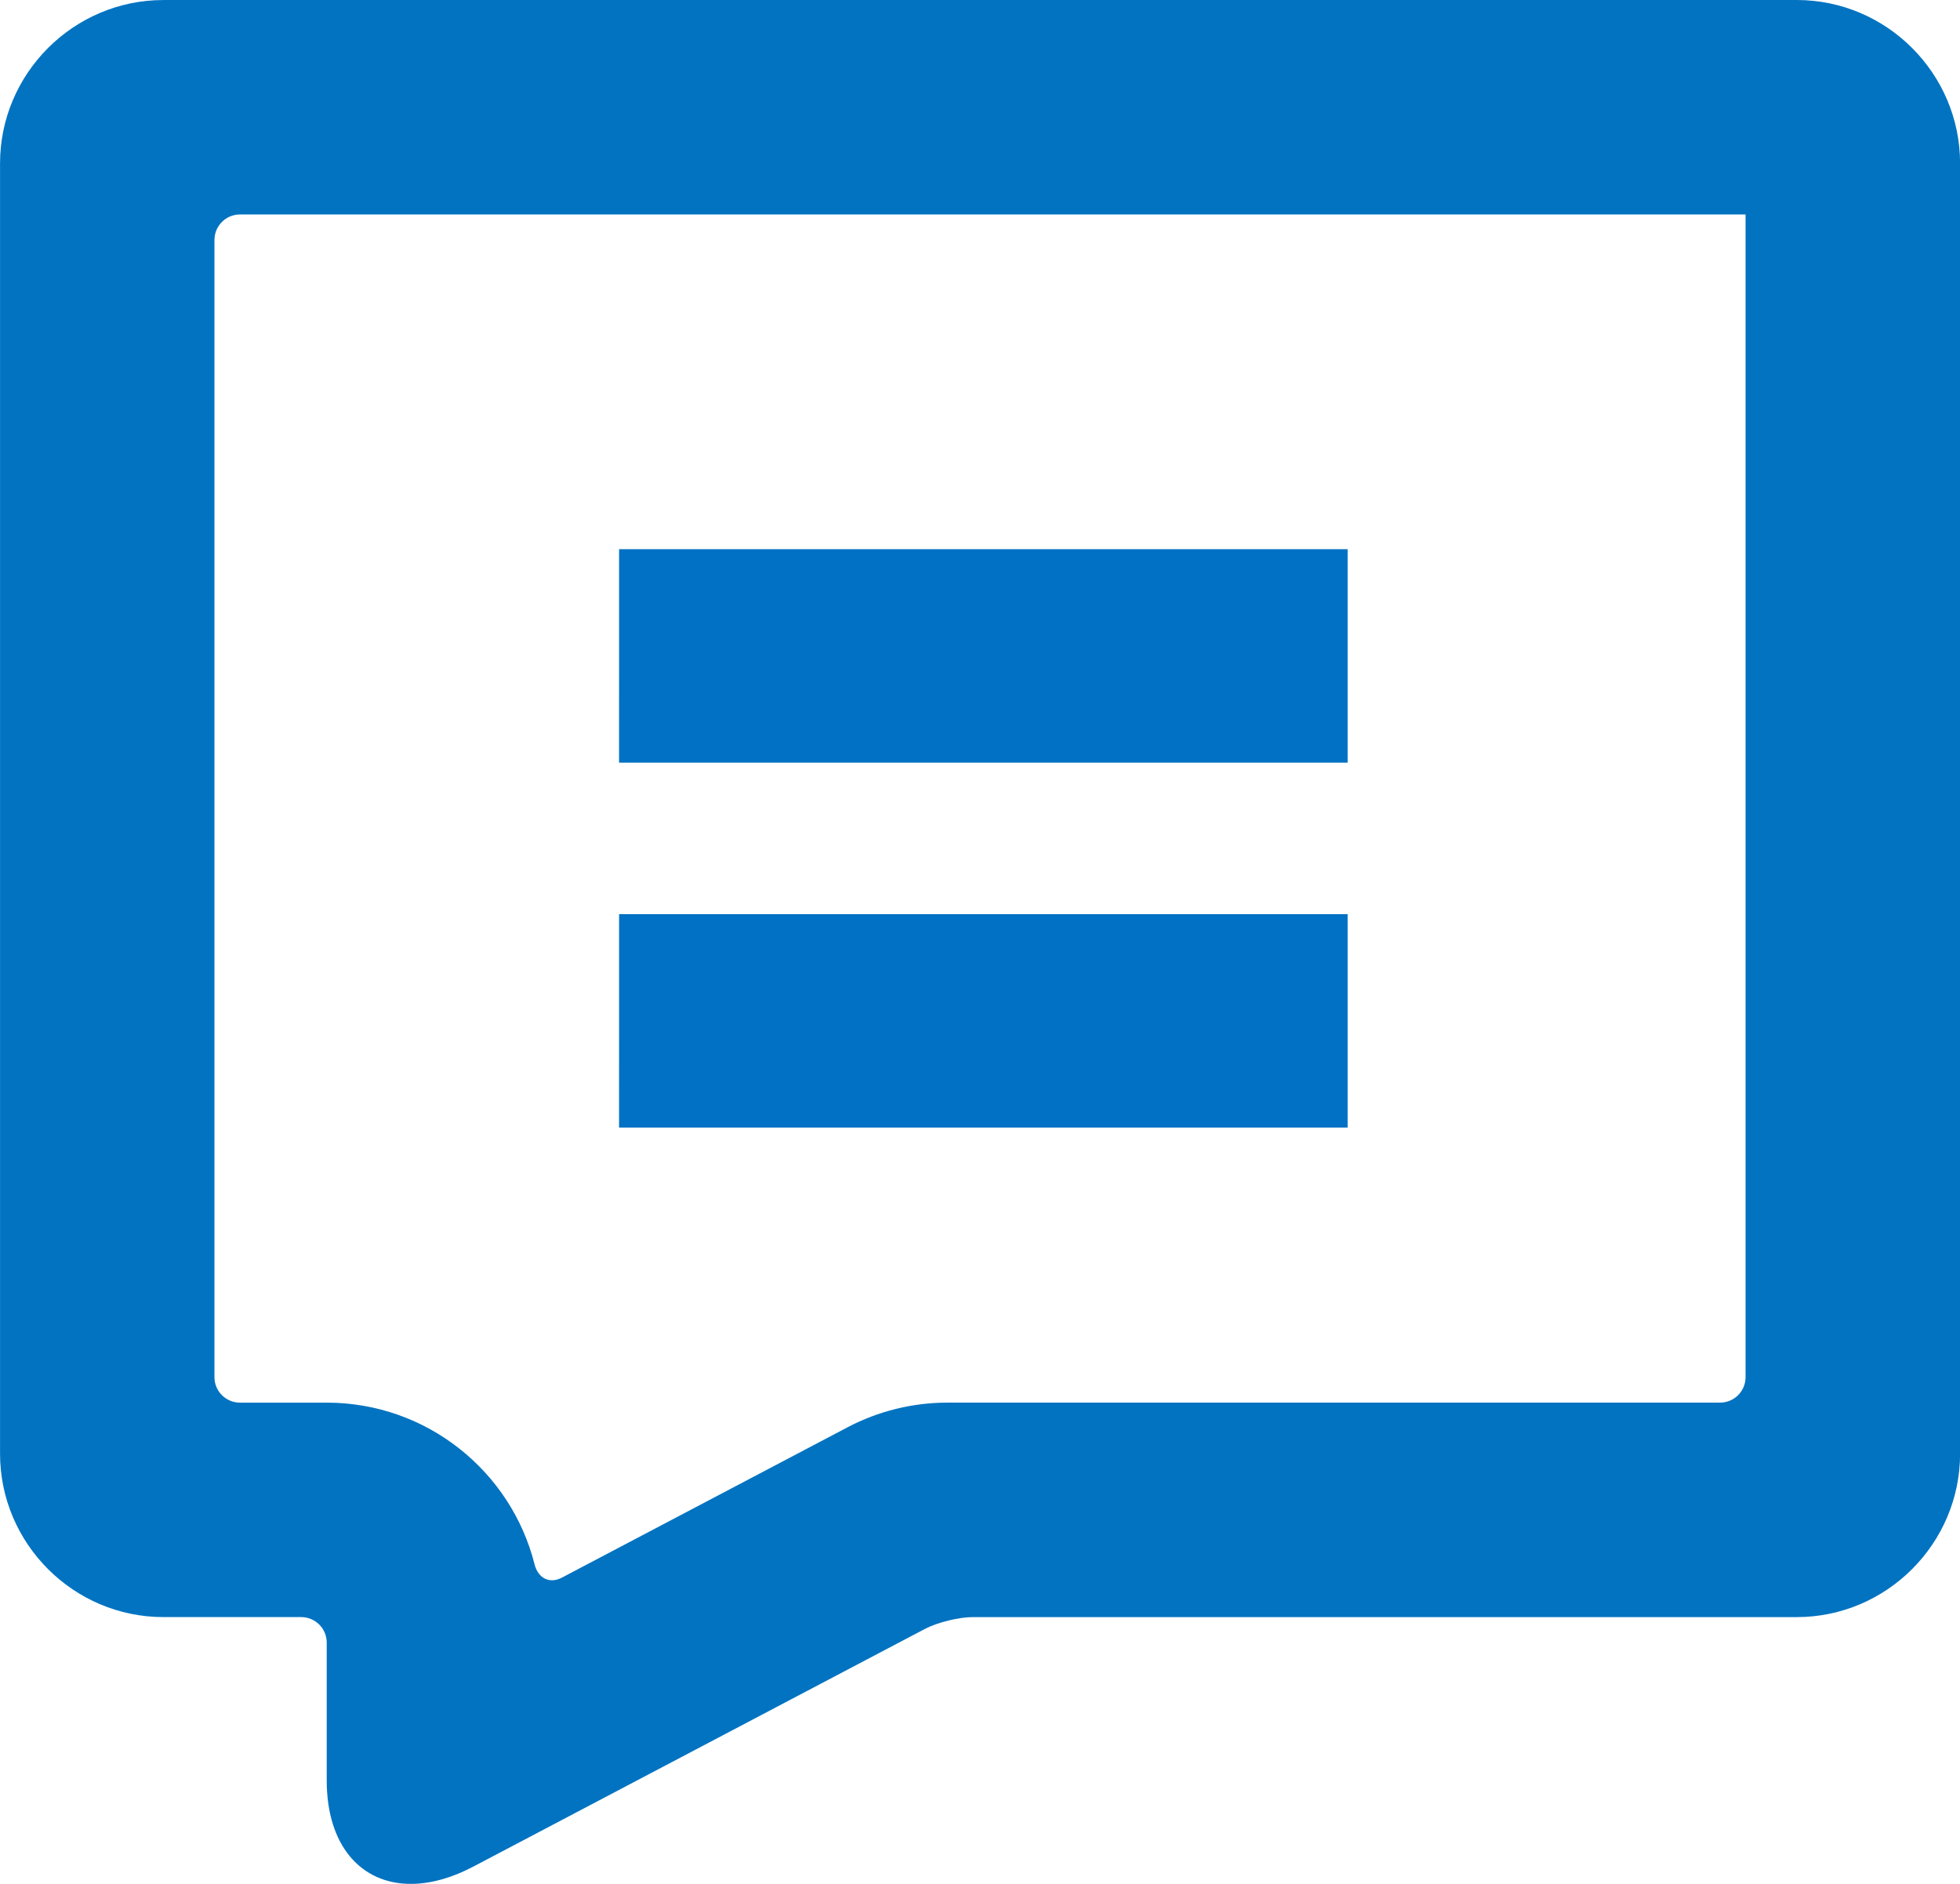 <svg xmlns="http://www.w3.org/2000/svg" width="128px" height="123.023px" viewBox="463.421 324.493 128 123.023"><path fill="#0173C1" d="M577.418 338.496v75.928c0 .92-.746 1.667-1.667 1.667h-50.463c-2.272 0-4.51.555-6.52 1.612l-18.65 9.815c-.814.43-1.56.032-1.785-.86-1.53-6.072-7.03-10.566-13.577-10.566h-5.664c-.92 0-1.666-.745-1.666-1.666v-74.26c0-.922.746-1.668 1.667-1.668h98.328m-103.33-14.003c-5.867 0-10.667 4.8-10.667 10.667v84.267c0 5.866 4.8 10.667 10.667 10.667h9c.92 0 1.667.746 1.667 1.667v9c0 4.262 2.246 6.757 5.492 6.757 1.242 0 2.63-.365 4.096-1.137l29.47-15.51c.815-.43 2.222-.776 3.143-.776h53.8c5.866 0 10.667-4.8 10.667-10.667V335.16c0-5.867-4.8-10.667-10.667-10.667H474.087z"/><path fill="#0071C4" d="M503.852 360.356h47.577v13.94H503.85zM503.852 384.193h47.577v13.94H503.85z"/></svg>
